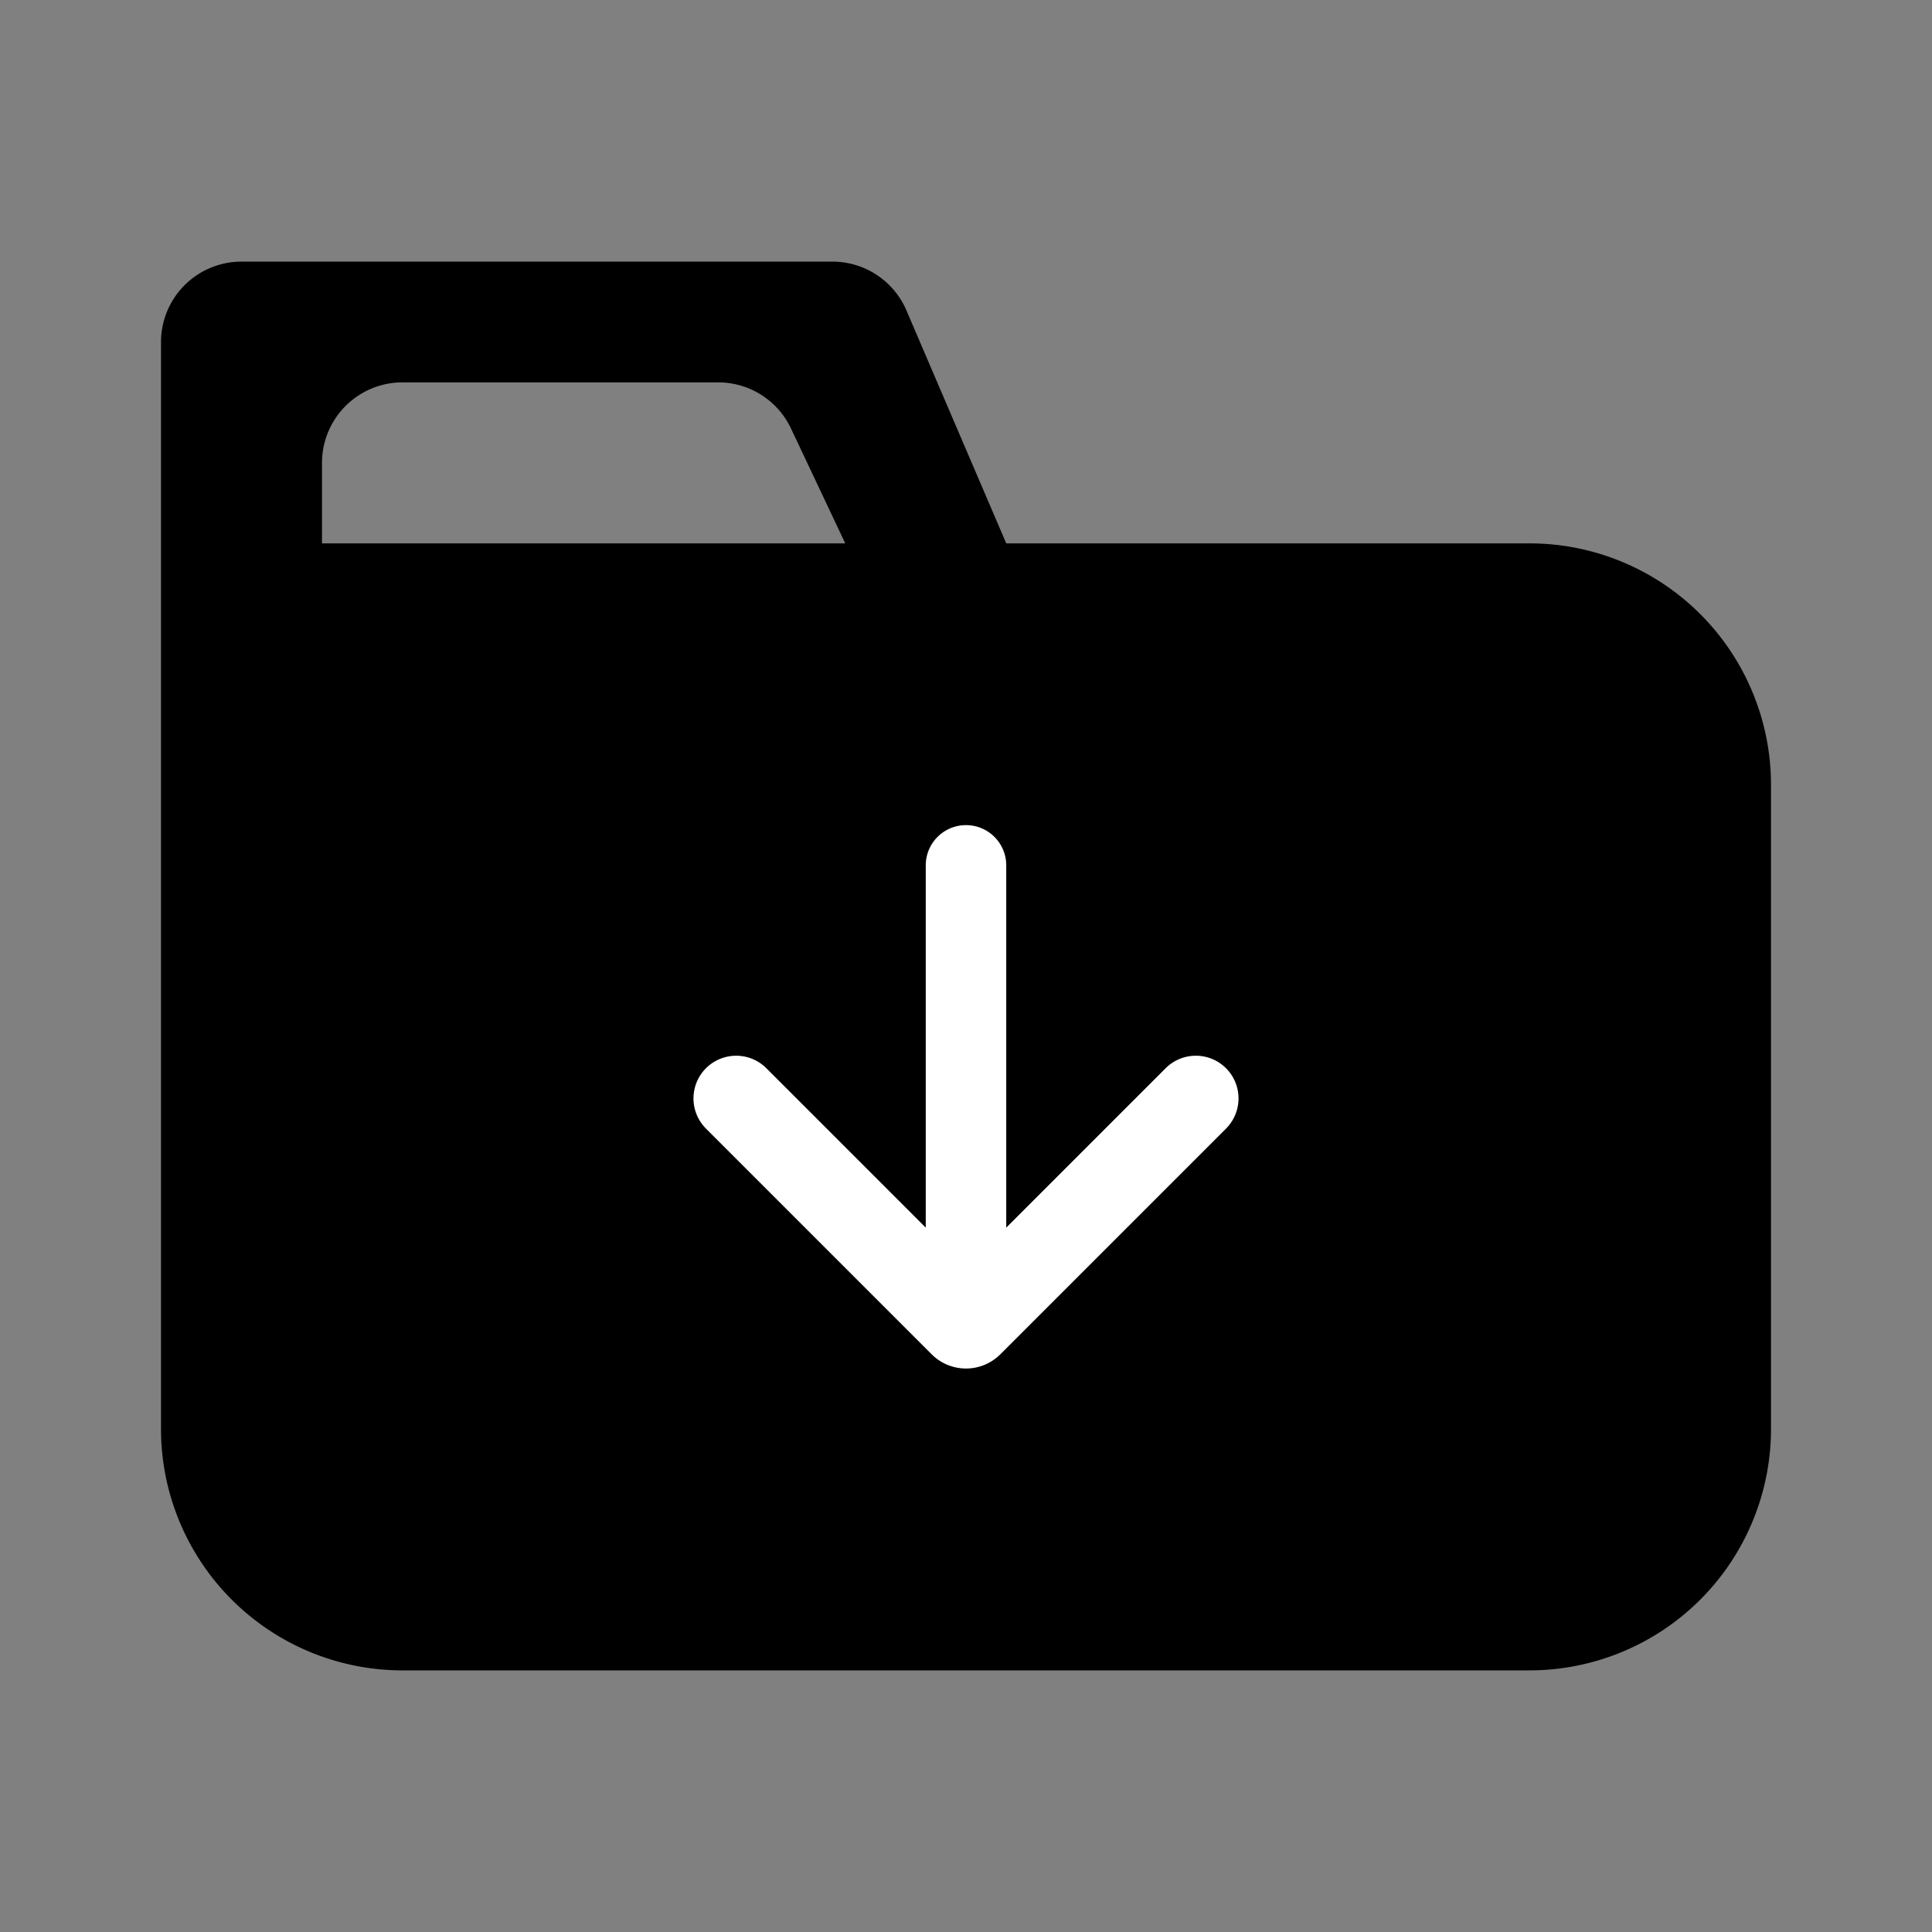 <svg xmlns="http://www.w3.org/2000/svg" width="24" height="24" fill="none" viewBox="0 0 24 24">
  <rect x="0" y="0" width="24" height="24" fill="#808080" stroke="none"/>
  <path fill="#000" d="M2 6.75h17a3 3 0 0 1 3 3v8a3 3 0 0 1-3 3H5a3 3 0 0 1-3-3v-11Zm2-1v1H2v-2.5a1 1 0 0 1 1-1h7.34a1 1 0 0 1 .92.606L12.5 6.75h-2l-.674-1.427a1 1 0 0 0-.904-.573H5a1 1 0 0 0-1 1Z"/>
  <path fill="#fff" d="M11.574 16.824 8.77 14.02a.53.53 0 0 1 .75-.75l1.98 1.98v-4.5a.5.5 0 0 1 1 0v4.5l1.98-1.98a.53.53 0 1 1 .75.75l-2.804 2.804a.603.603 0 0 1-.852 0Z"/>
</svg>
